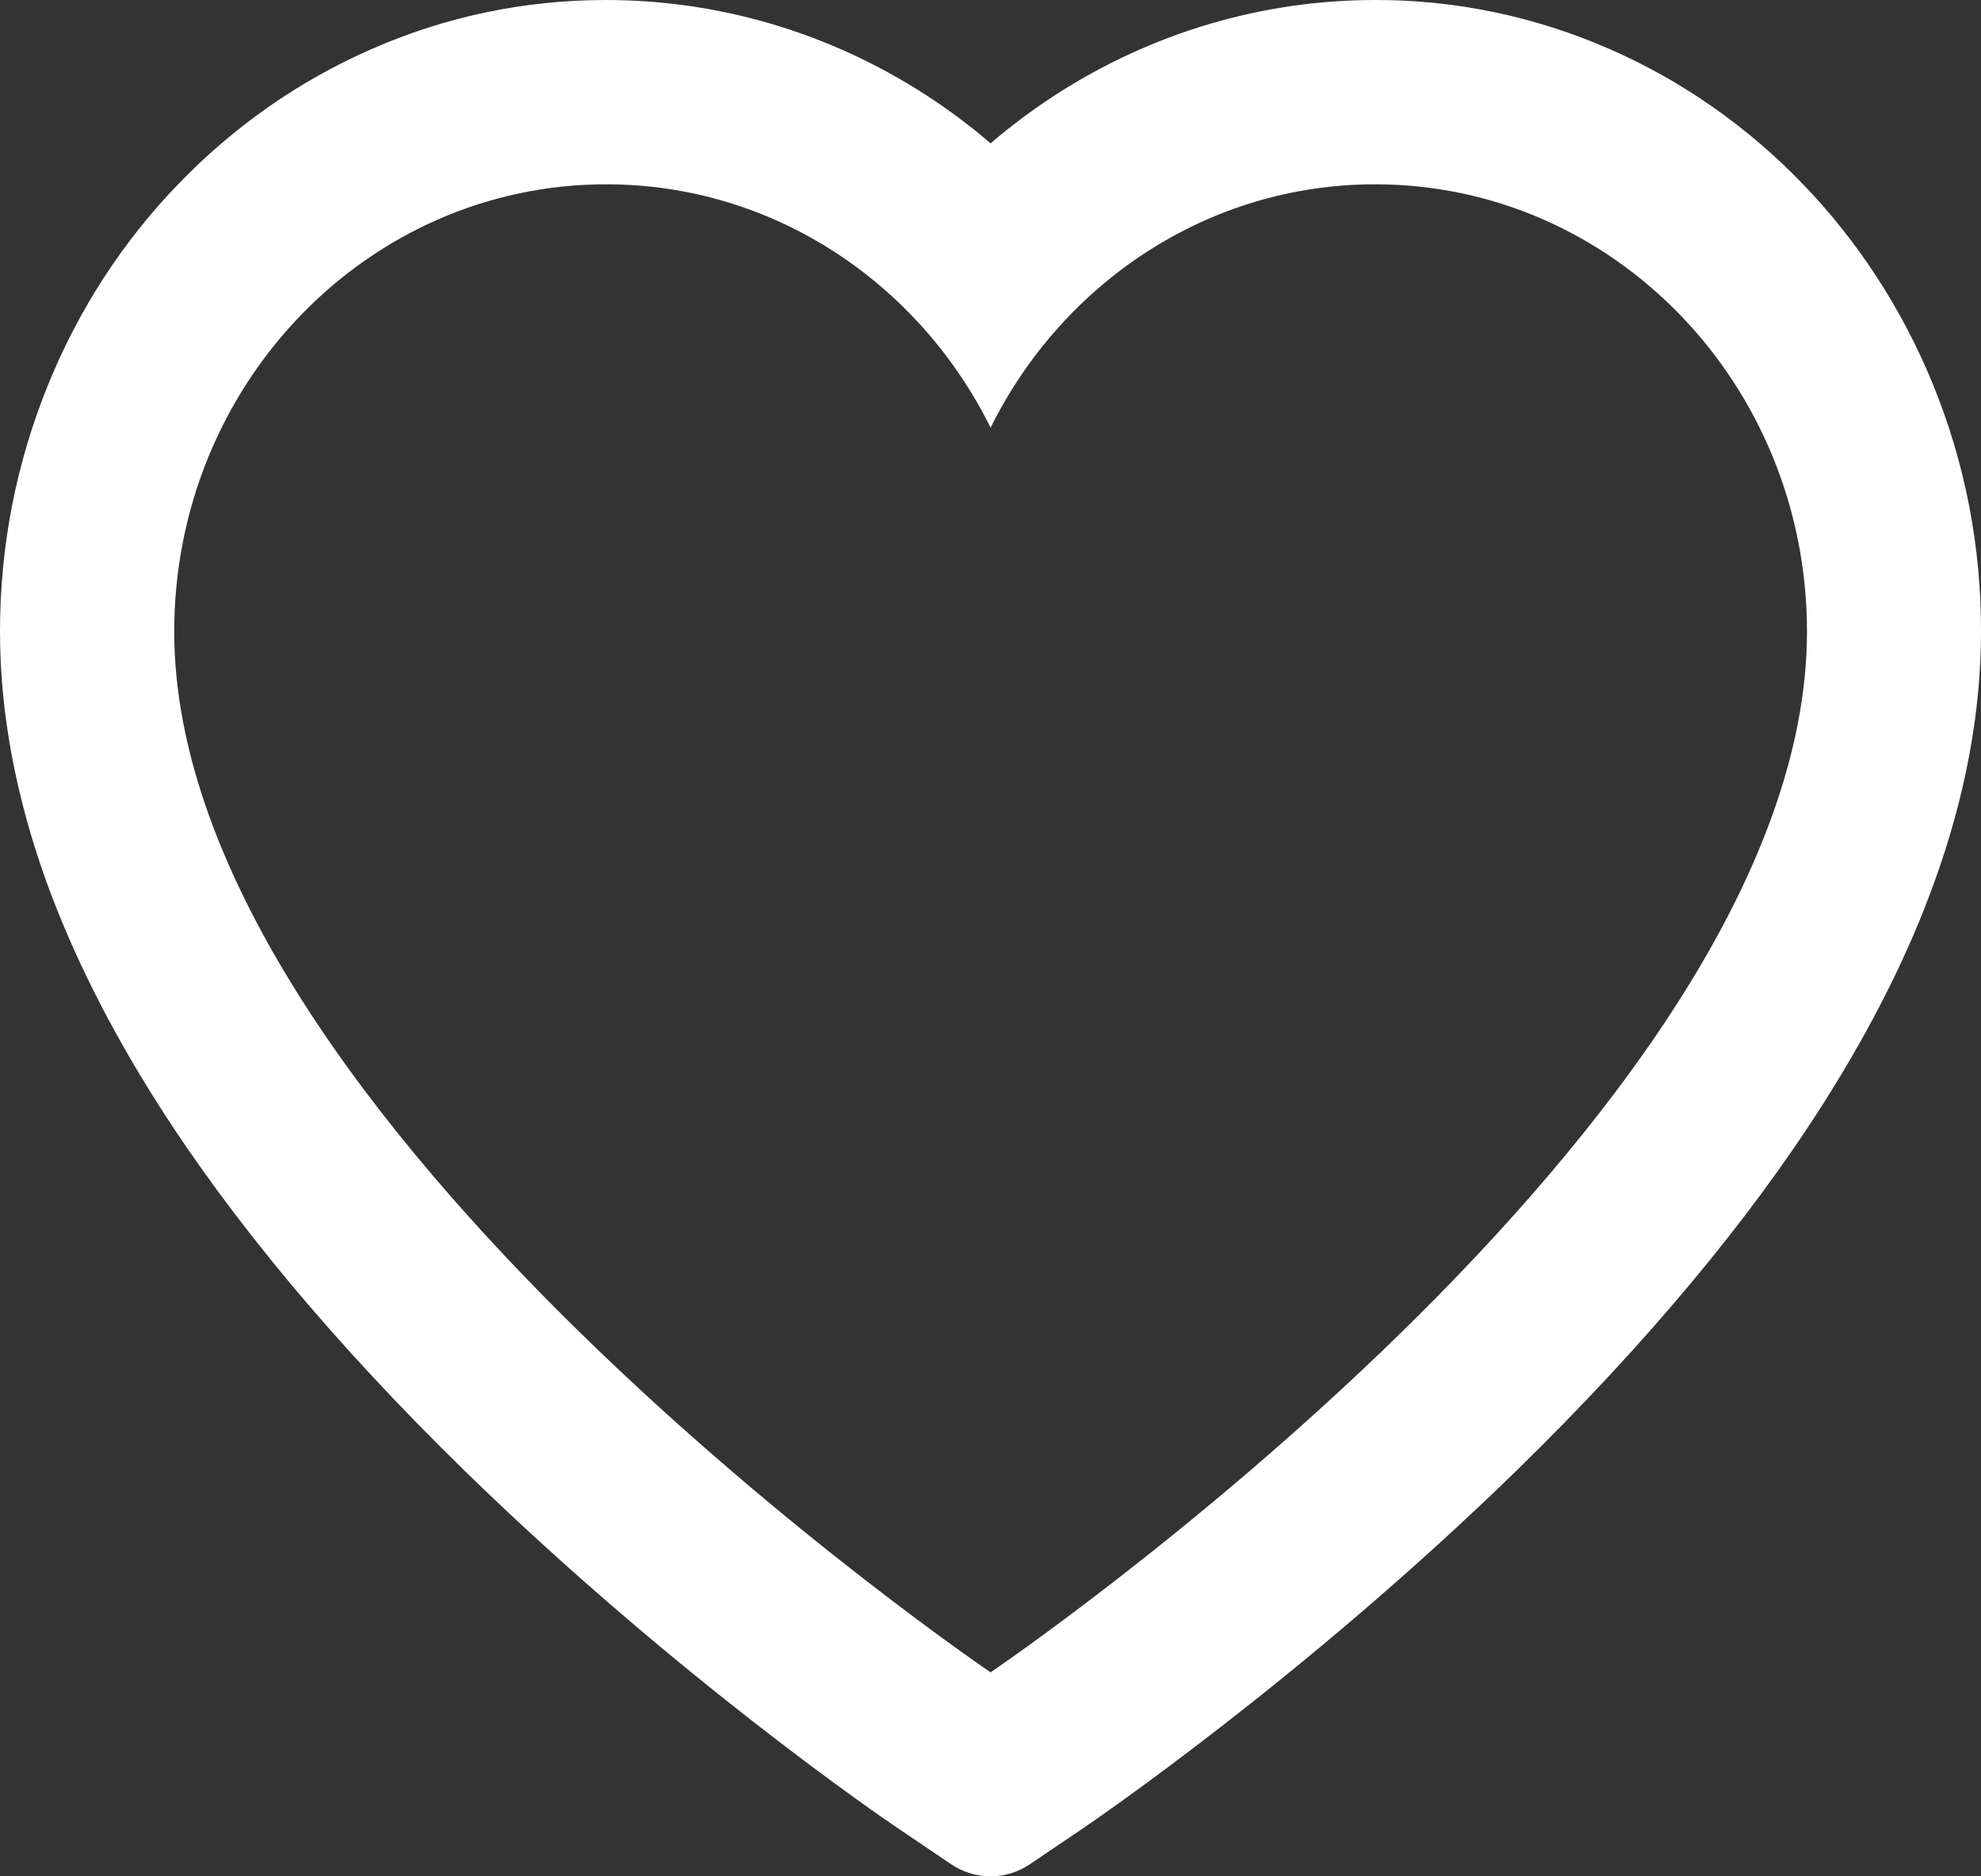 <svg width="19" height="18" viewBox="0 0 19 18" fill="none" xmlns="http://www.w3.org/2000/svg">
<rect x="0" y="0" width="19" height="18" fill="#333333" stroke="none"/>
<path d="M18.54 3.689C18.245 2.967 17.82 2.313 17.289 1.763C16.757 1.212 16.13 0.773 15.441 0.472C14.728 0.159 13.962 -0.002 13.189 1.63478e-05C12.105 1.63478e-05 11.047 0.314 10.128 0.907C9.908 1.049 9.699 1.205 9.501 1.375C9.303 1.205 9.094 1.049 8.874 0.907C7.955 0.314 6.897 1.63478e-05 5.813 1.63478e-05C5.032 1.63478e-05 4.275 0.158 3.561 0.472C2.87 0.775 2.248 1.209 1.713 1.763C1.181 2.312 0.756 2.966 0.462 3.689C0.156 4.44 0 5.238 0 6.059C0 6.833 0.15 7.64 0.446 8.461C0.695 9.147 1.051 9.859 1.507 10.578C2.228 11.715 3.22 12.901 4.451 14.104C6.492 16.097 8.514 17.474 8.599 17.53L9.121 17.883C9.352 18.039 9.648 18.039 9.879 17.883L10.401 17.53C10.486 17.471 12.505 16.097 14.549 14.104C15.78 12.901 16.772 11.715 17.493 10.578C17.949 9.859 18.307 9.147 18.553 8.461C18.85 7.64 19 6.833 19 6.059C19.002 5.238 18.846 4.44 18.54 3.689ZM9.501 16.043C9.501 16.043 1.671 10.738 1.671 6.059C1.671 3.689 3.526 1.768 5.813 1.768C7.421 1.768 8.815 2.717 9.501 4.103C10.187 2.717 11.582 1.768 13.189 1.768C15.477 1.768 17.331 3.689 17.331 6.059C17.331 10.738 9.501 16.043 9.501 16.043Z" fill="white"/>
</svg>
